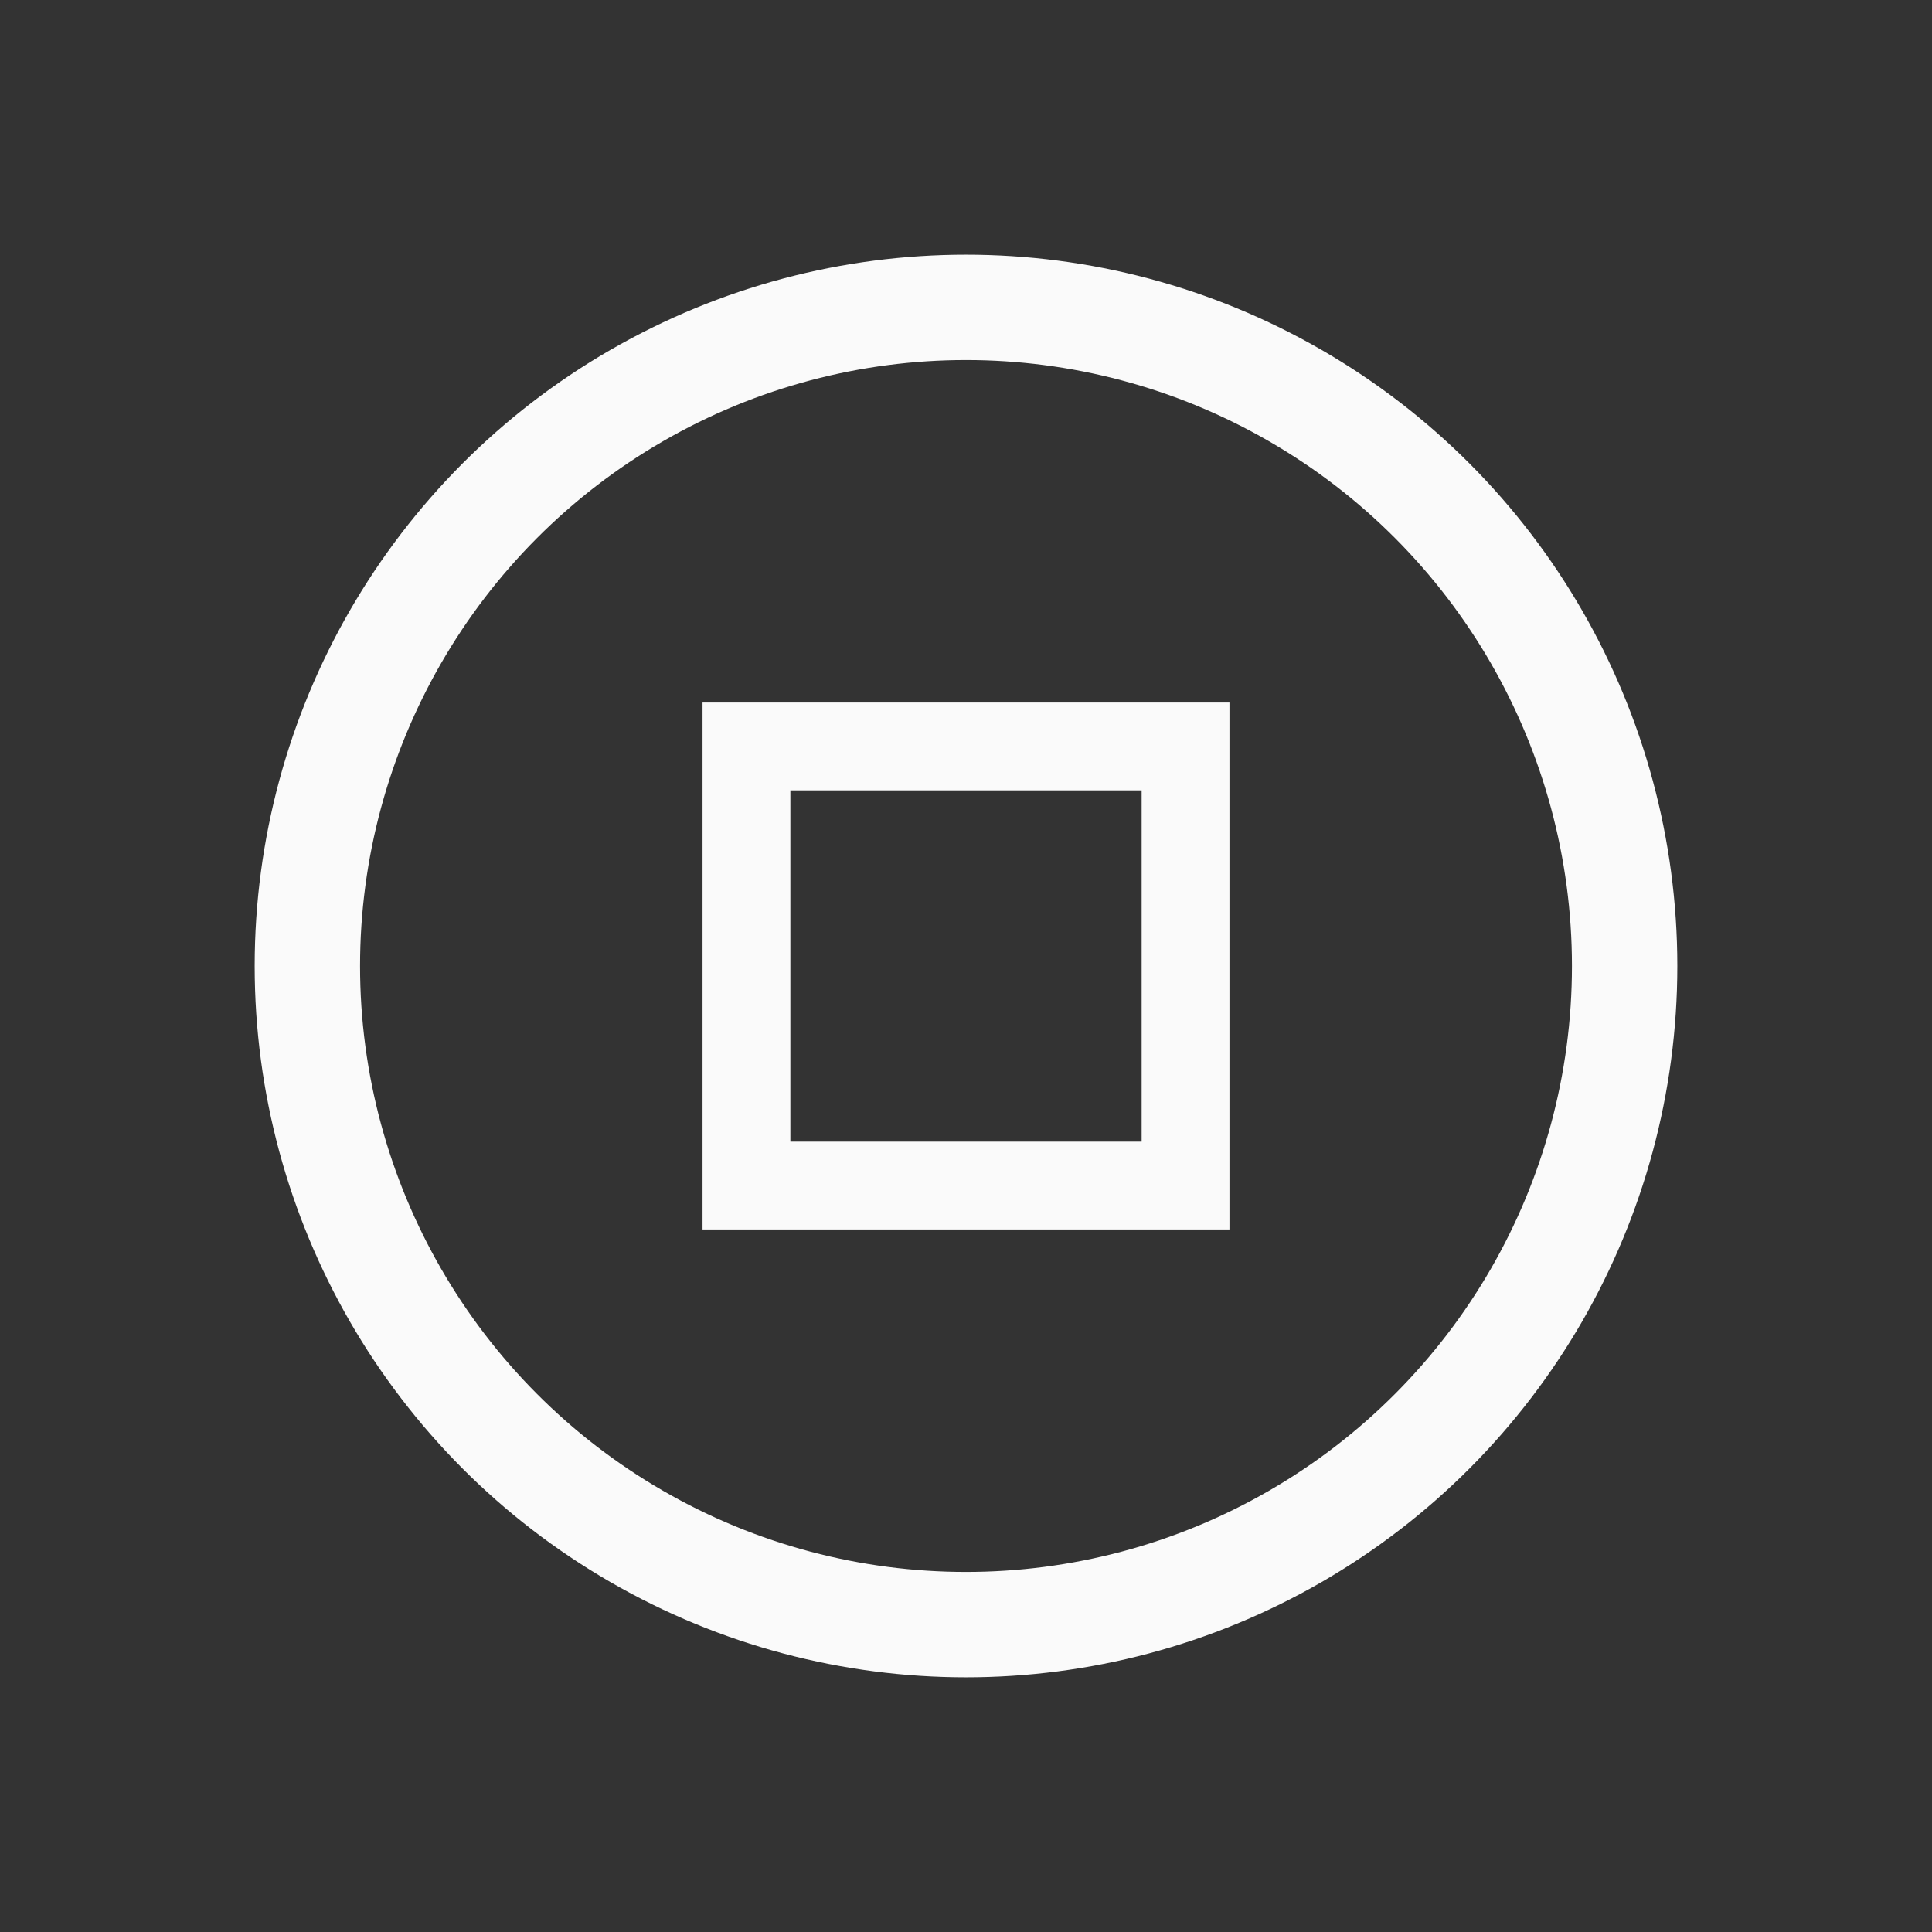 <?xml version="1.0" encoding="UTF-8"?>
<svg width="22px" height="22px" viewBox="0 0 22 22" version="1.1" xmlns="http://www.w3.org/2000/svg" xmlns:xlink="http://www.w3.org/1999/xlink">
    <rect x="0" y="0" width="22" height="22" fill="#333333" stroke="none"/>
    <!-- Generator: Sketch 41.2 (35397) - http://www.bohemiancoding.com/sketch -->
    <title>media-playback-stop</title>
    <desc>Created with Sketch.</desc>
    <defs></defs>
    <g id="Page-1" stroke="none" stroke-width="1" fill="none" fill-rule="evenodd">
        <g id="media-playback-stop" stroke="#fafafa">
            <circle id="Oval" stroke-width="1.2" cx="11" cy="11" r="7.5"></circle>
            <polygon id="Rectangle-4" points="8.5 8.5 13.5 8.5 13.5 13.5 8.5 13.5"></polygon>
        </g>
    </g>
</svg>